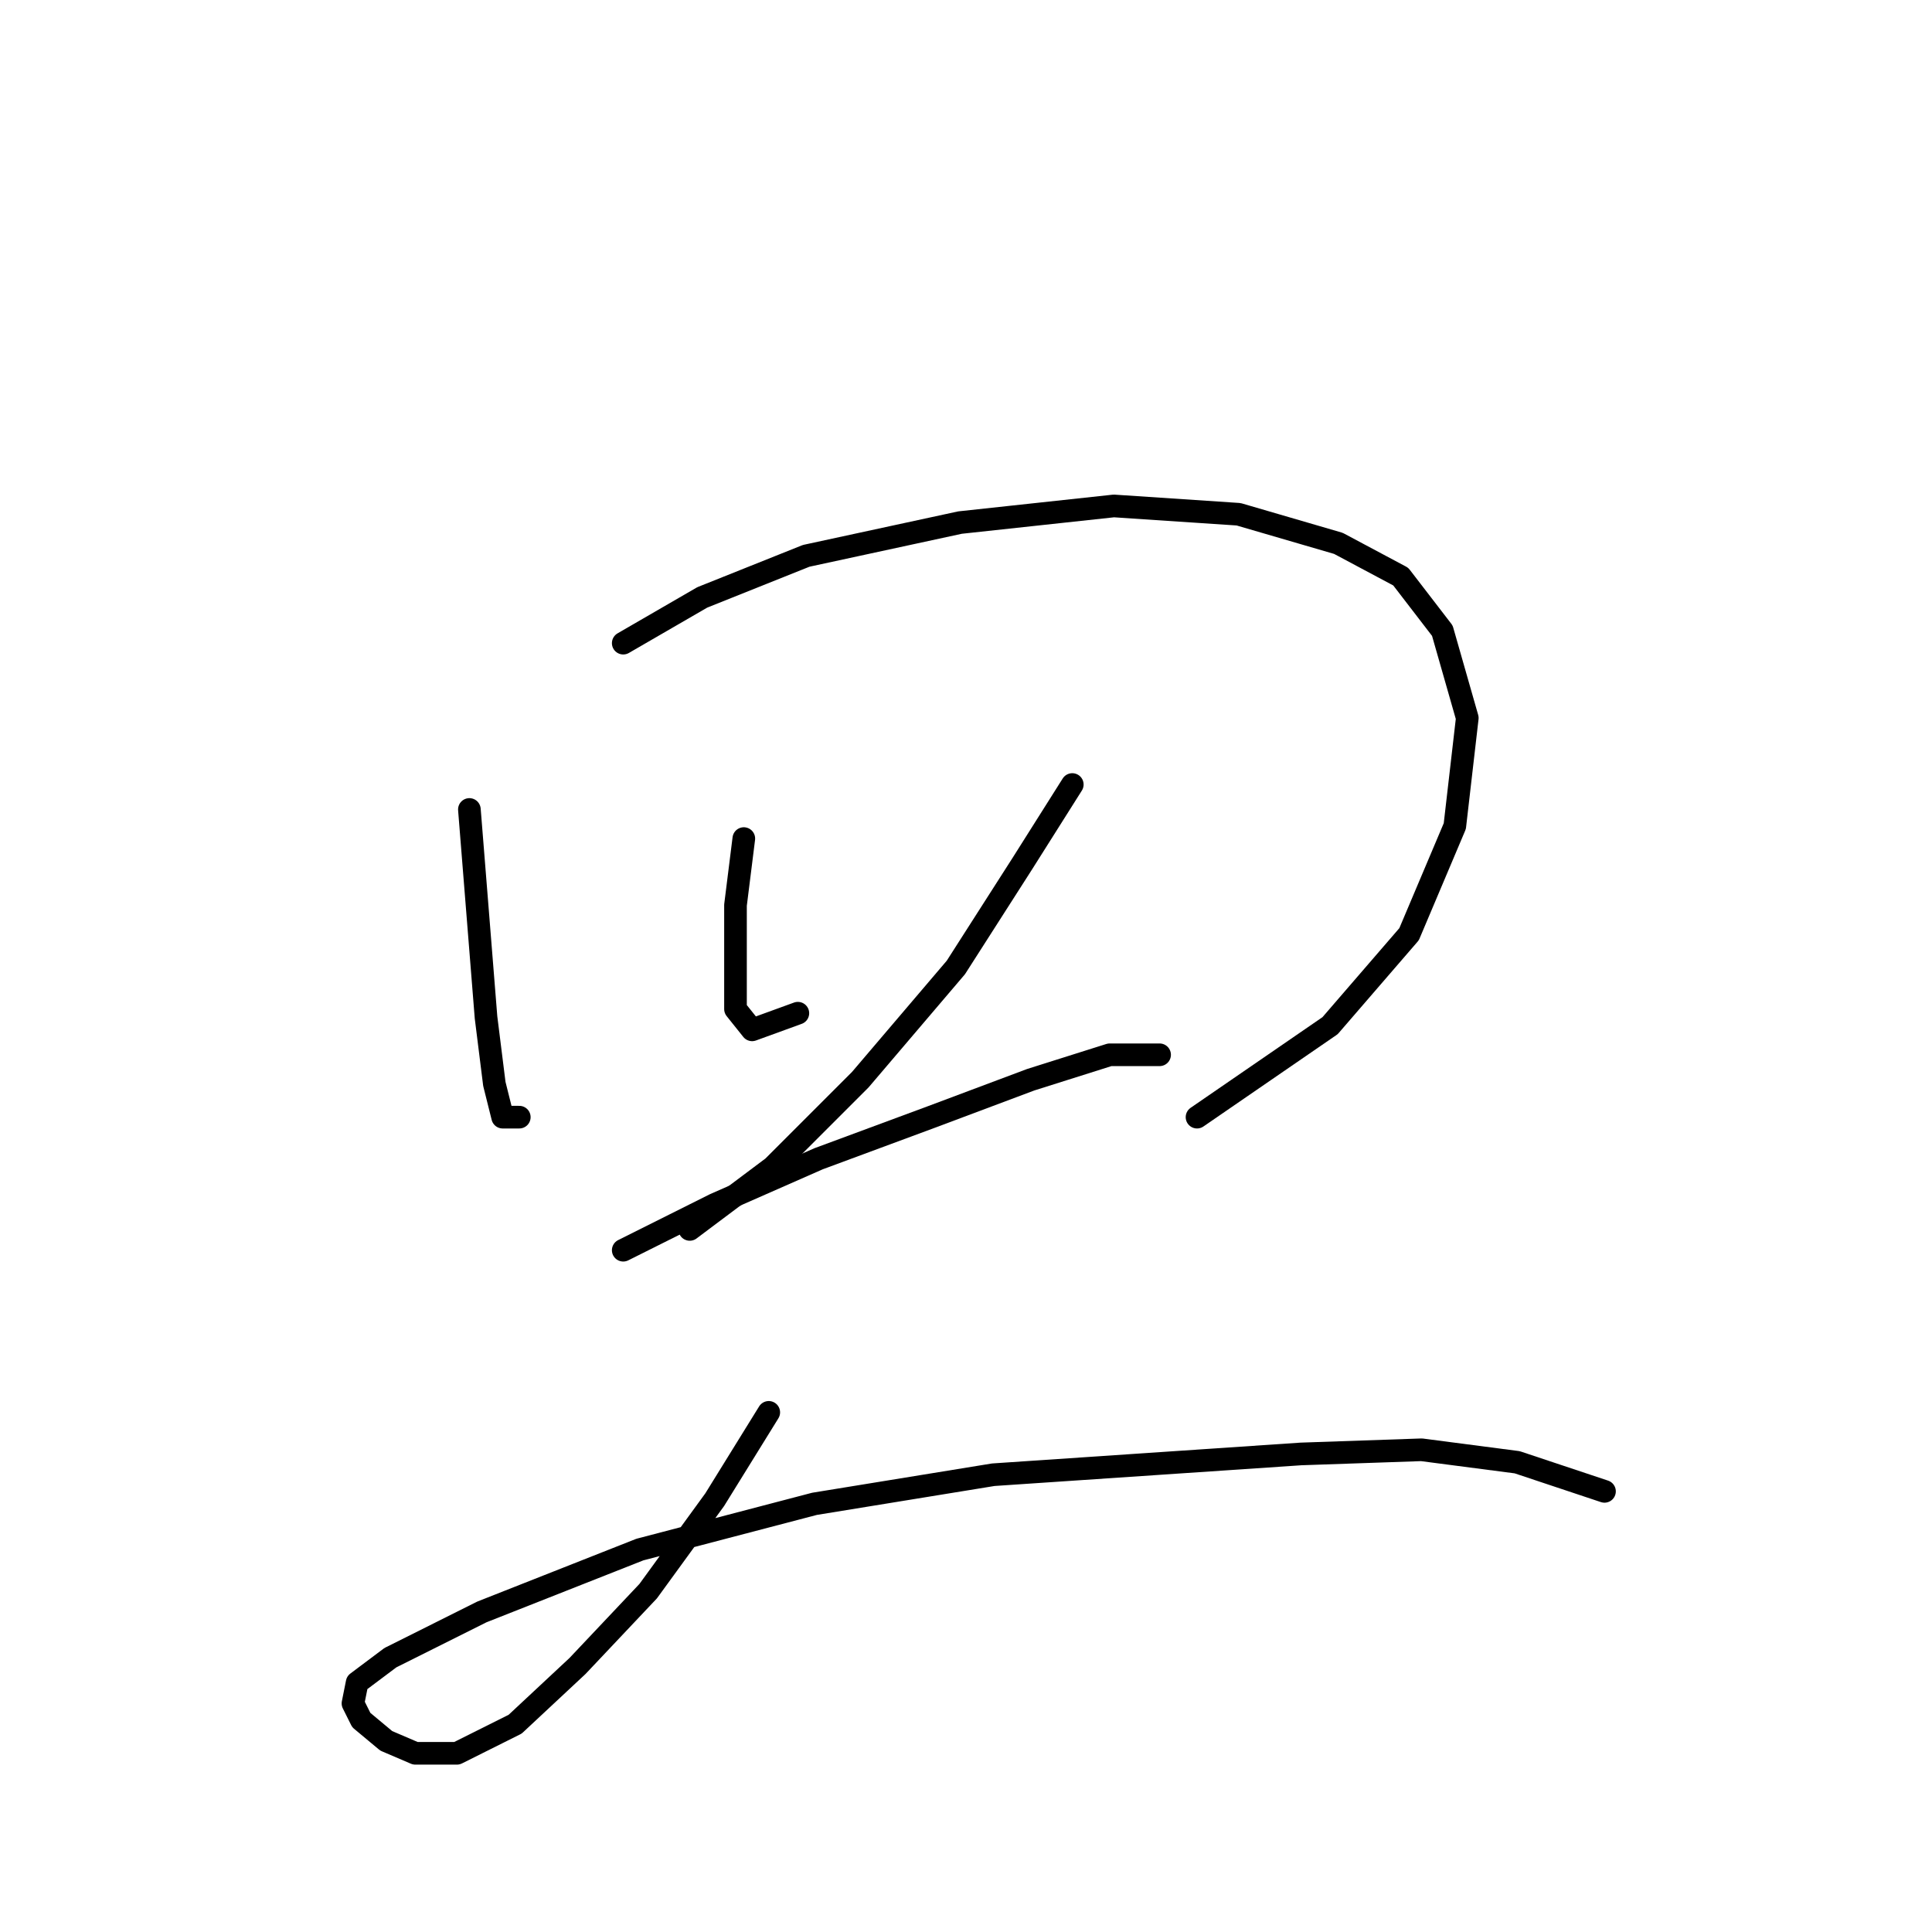 <?xml version="1.0" standalone="no"?>
    <svg width="256" height="256" xmlns="http://www.w3.org/2000/svg" version="1.1">
    <polyline stroke="black" stroke-width="3" stroke-linecap="round" fill="transparent" stroke-linejoin="round" points="62.197 107.259 63.299 121.033 64.401 134.806 65.503 143.621 66.605 148.029 68.809 148.029 68.809 148.029 " />
        <polyline stroke="black" stroke-width="3" stroke-linecap="round" fill="transparent" stroke-linejoin="round" points="82.582 85.221 93.05 79.161 106.823 73.652 127.208 69.244 147.593 67.04 164.121 68.142 177.344 71.999 185.608 76.406 191.117 83.569 194.423 95.138 192.77 109.463 186.71 123.787 176.242 135.908 158.612 148.029 158.612 148.029 " />
        <polyline stroke="black" stroke-width="3" stroke-linecap="round" fill="transparent" stroke-linejoin="round" points="98.559 111.116 97.457 119.931 97.457 127.644 97.457 133.704 99.661 136.459 105.721 134.255 105.721 134.255 " />
        <polyline stroke="black" stroke-width="3" stroke-linecap="round" fill="transparent" stroke-linejoin="round" points="142.083 103.953 135.472 114.421 126.657 128.195 113.986 143.07 102.416 154.64 91.397 162.904 91.397 162.904 " />
        <polyline stroke="black" stroke-width="3" stroke-linecap="round" fill="transparent" stroke-linejoin="round" points="82.582 165.659 94.703 159.598 108.476 153.538 123.352 148.029 136.574 143.07 147.042 139.764 153.653 139.764 153.653 139.764 " />
        <polyline stroke="black" stroke-width="3" stroke-linecap="round" fill="transparent" stroke-linejoin="round" points="101.865 187.145 94.703 198.715 85.888 210.836 76.522 220.753 68.258 228.466 60.544 232.322 55.035 232.322 51.178 230.67 47.873 227.915 46.771 225.711 47.322 222.956 51.729 219.651 63.85 213.59 84.786 205.326 107.925 199.266 131.616 195.409 172.385 192.655 188.362 192.104 201.034 193.757 212.604 197.613 212.604 197.613 " />
        </svg>